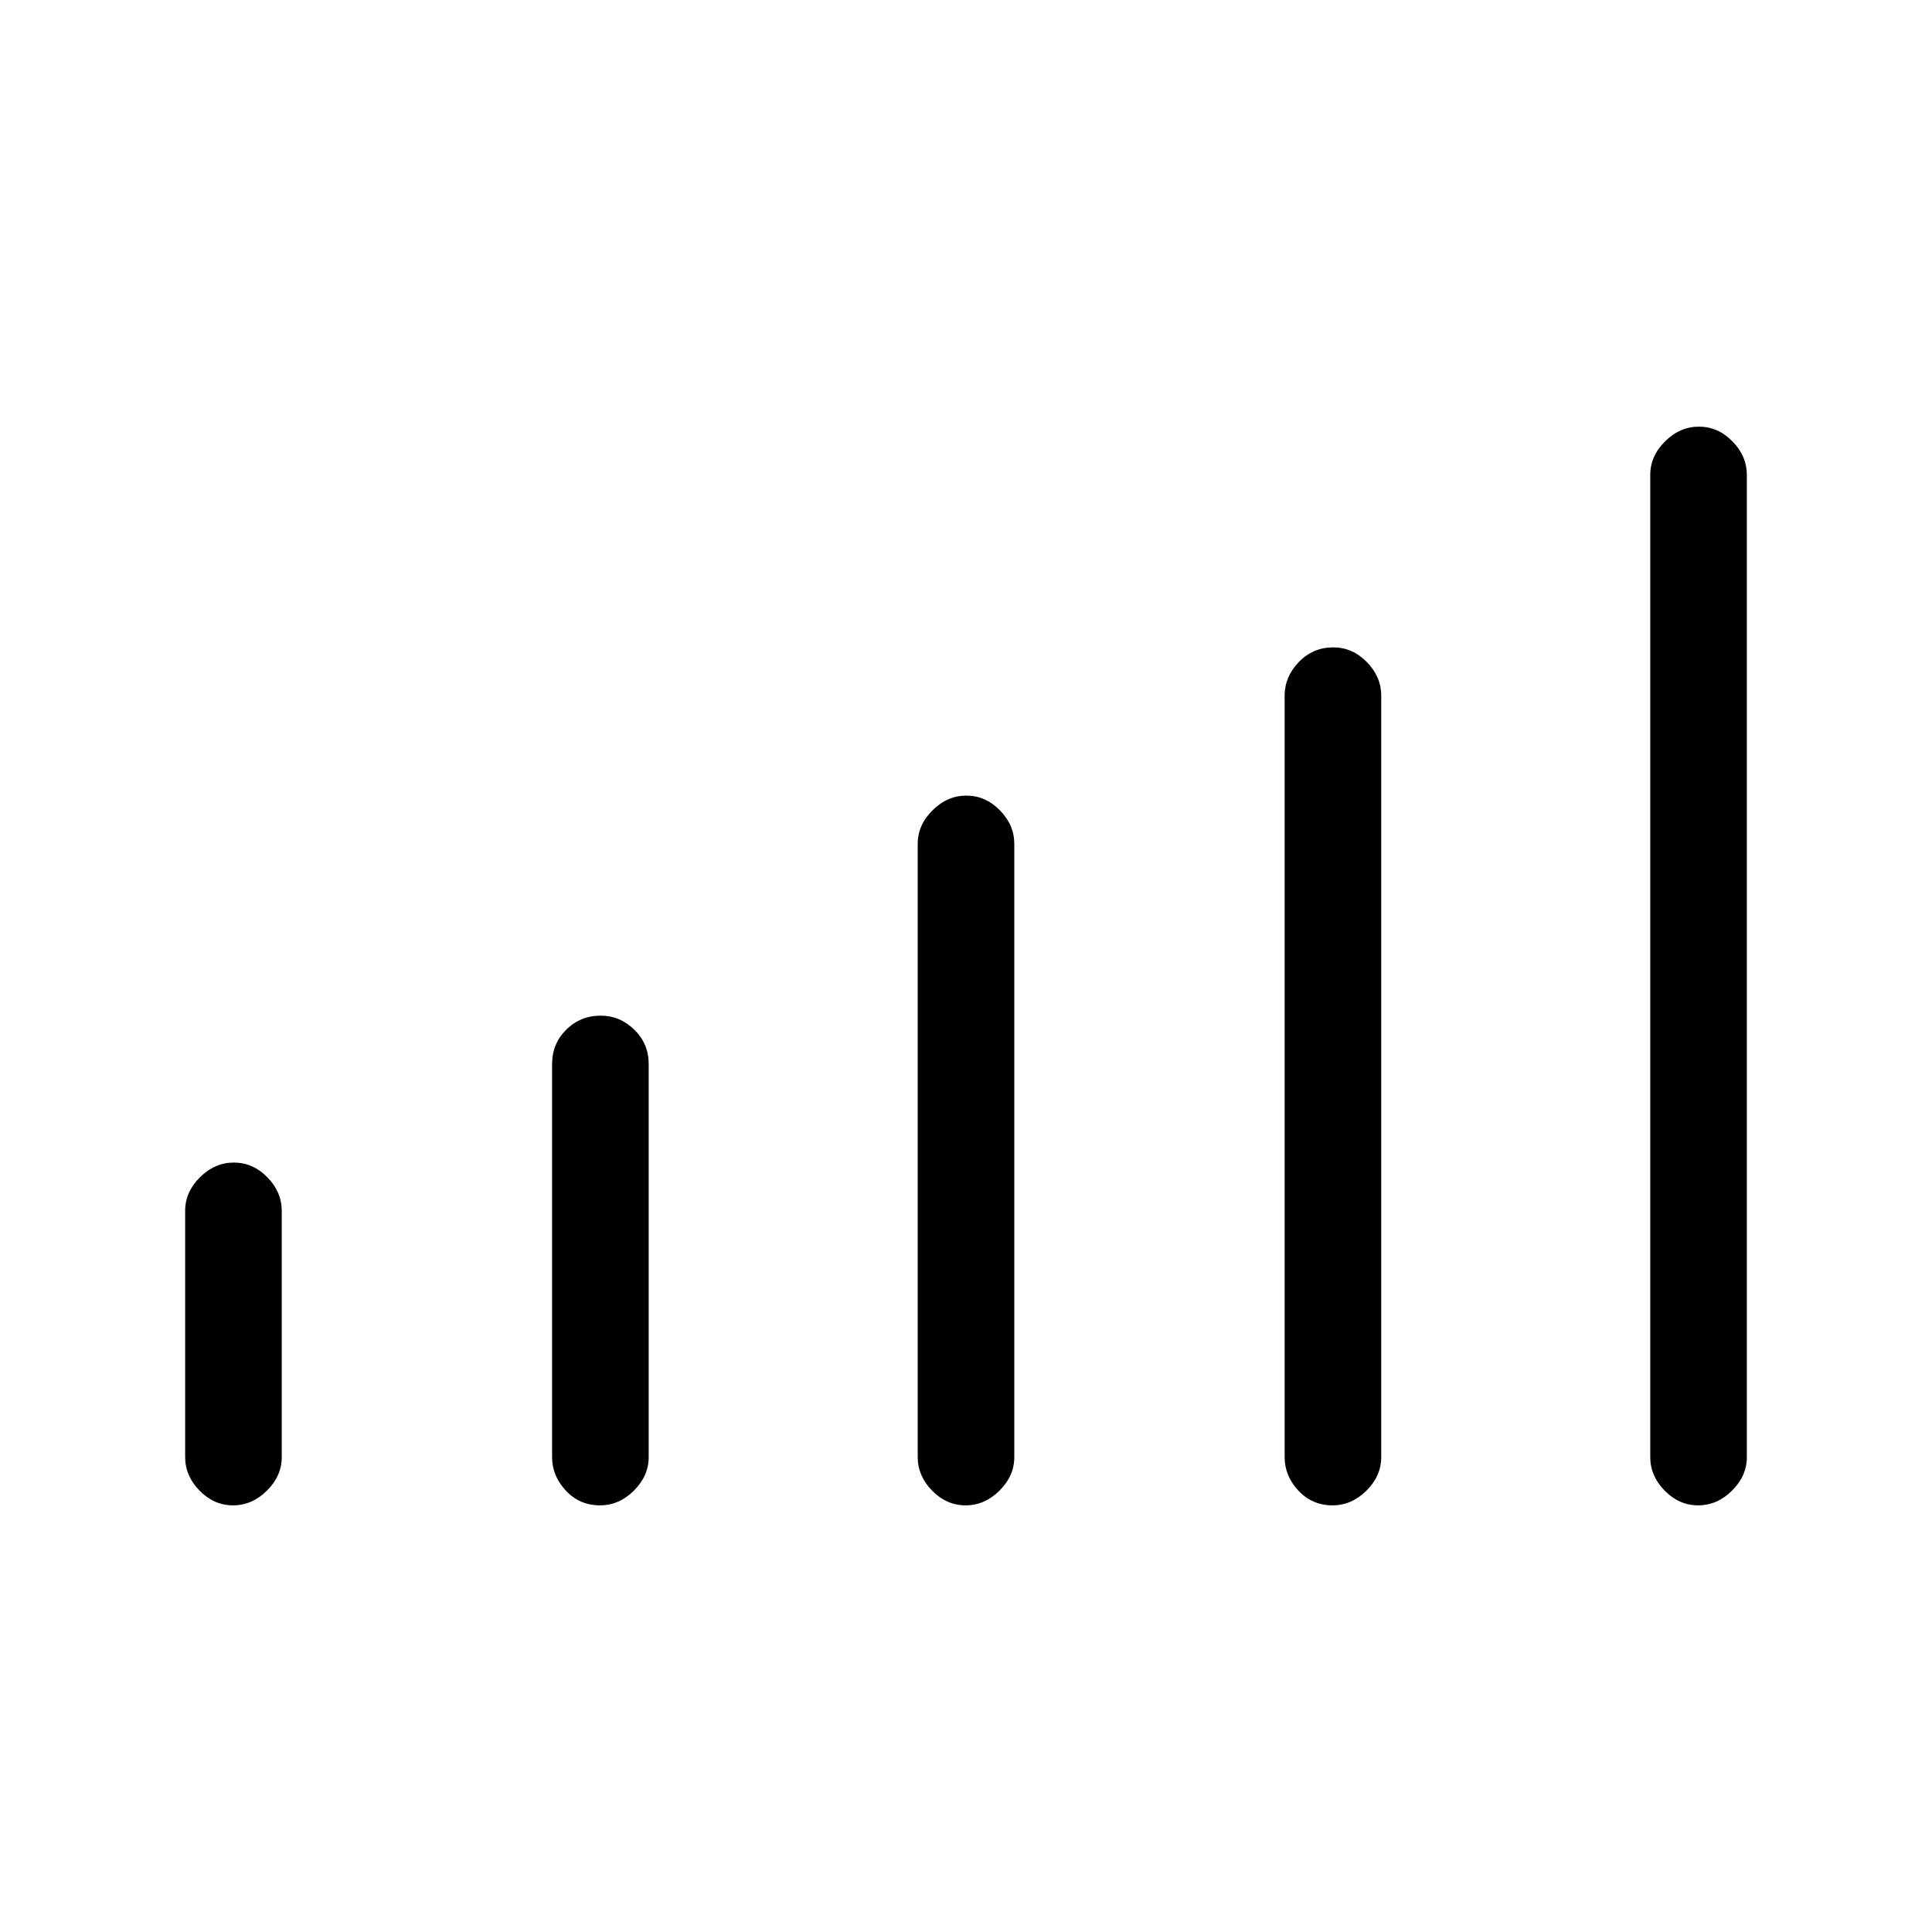 <svg xmlns="http://www.w3.org/2000/svg" height="40" viewBox="0 -960 960 960" width="40"><path d="M92-236v-122.33q0-9.39 7.36-16.7 7.37-7.3 16.84-7.3 9.47 0 16.63 7.3 7.17 7.31 7.17 16.7V-236q0 9.39-7.36 16.69-7.37 7.31-16.84 7.31-9.47 0-16.63-7.31Q92-226.61 92-236Zm182.33 0v-195.33q0-10.06 7.03-17.03 7.03-6.97 17.17-6.97 9.47 0 16.64 6.97 7.16 6.97 7.16 17.03V-236q0 9.39-7.36 16.69-7.36 7.31-16.83 7.31-10.14 0-16.97-7.31-6.84-7.3-6.84-16.69ZM456-236v-304.67q0-9.39 7.36-16.69 7.37-7.31 16.84-7.31 9.47 0 16.63 7.31 7.17 7.3 7.17 16.69V-236q0 9.39-7.36 16.69-7.37 7.31-16.84 7.31-9.47 0-16.63-7.31Q456-226.61 456-236Zm182.33 0v-378.33q0-9.39 7.03-16.7 7.03-7.3 17.17-7.3 9.47 0 16.64 7.3 7.16 7.31 7.16 16.7V-236q0 9.39-7.36 16.69-7.36 7.31-16.83 7.31-10.14 0-16.97-7.31-6.84-7.3-6.84-16.69ZM820-236v-488q0-9.39 7.36-16.69 7.37-7.31 16.84-7.31 9.47 0 16.63 7.31Q868-733.39 868-724v488q0 9.39-7.36 16.69-7.37 7.31-16.84 7.31-9.47 0-16.63-7.31Q820-226.61 820-236Z"/></svg>